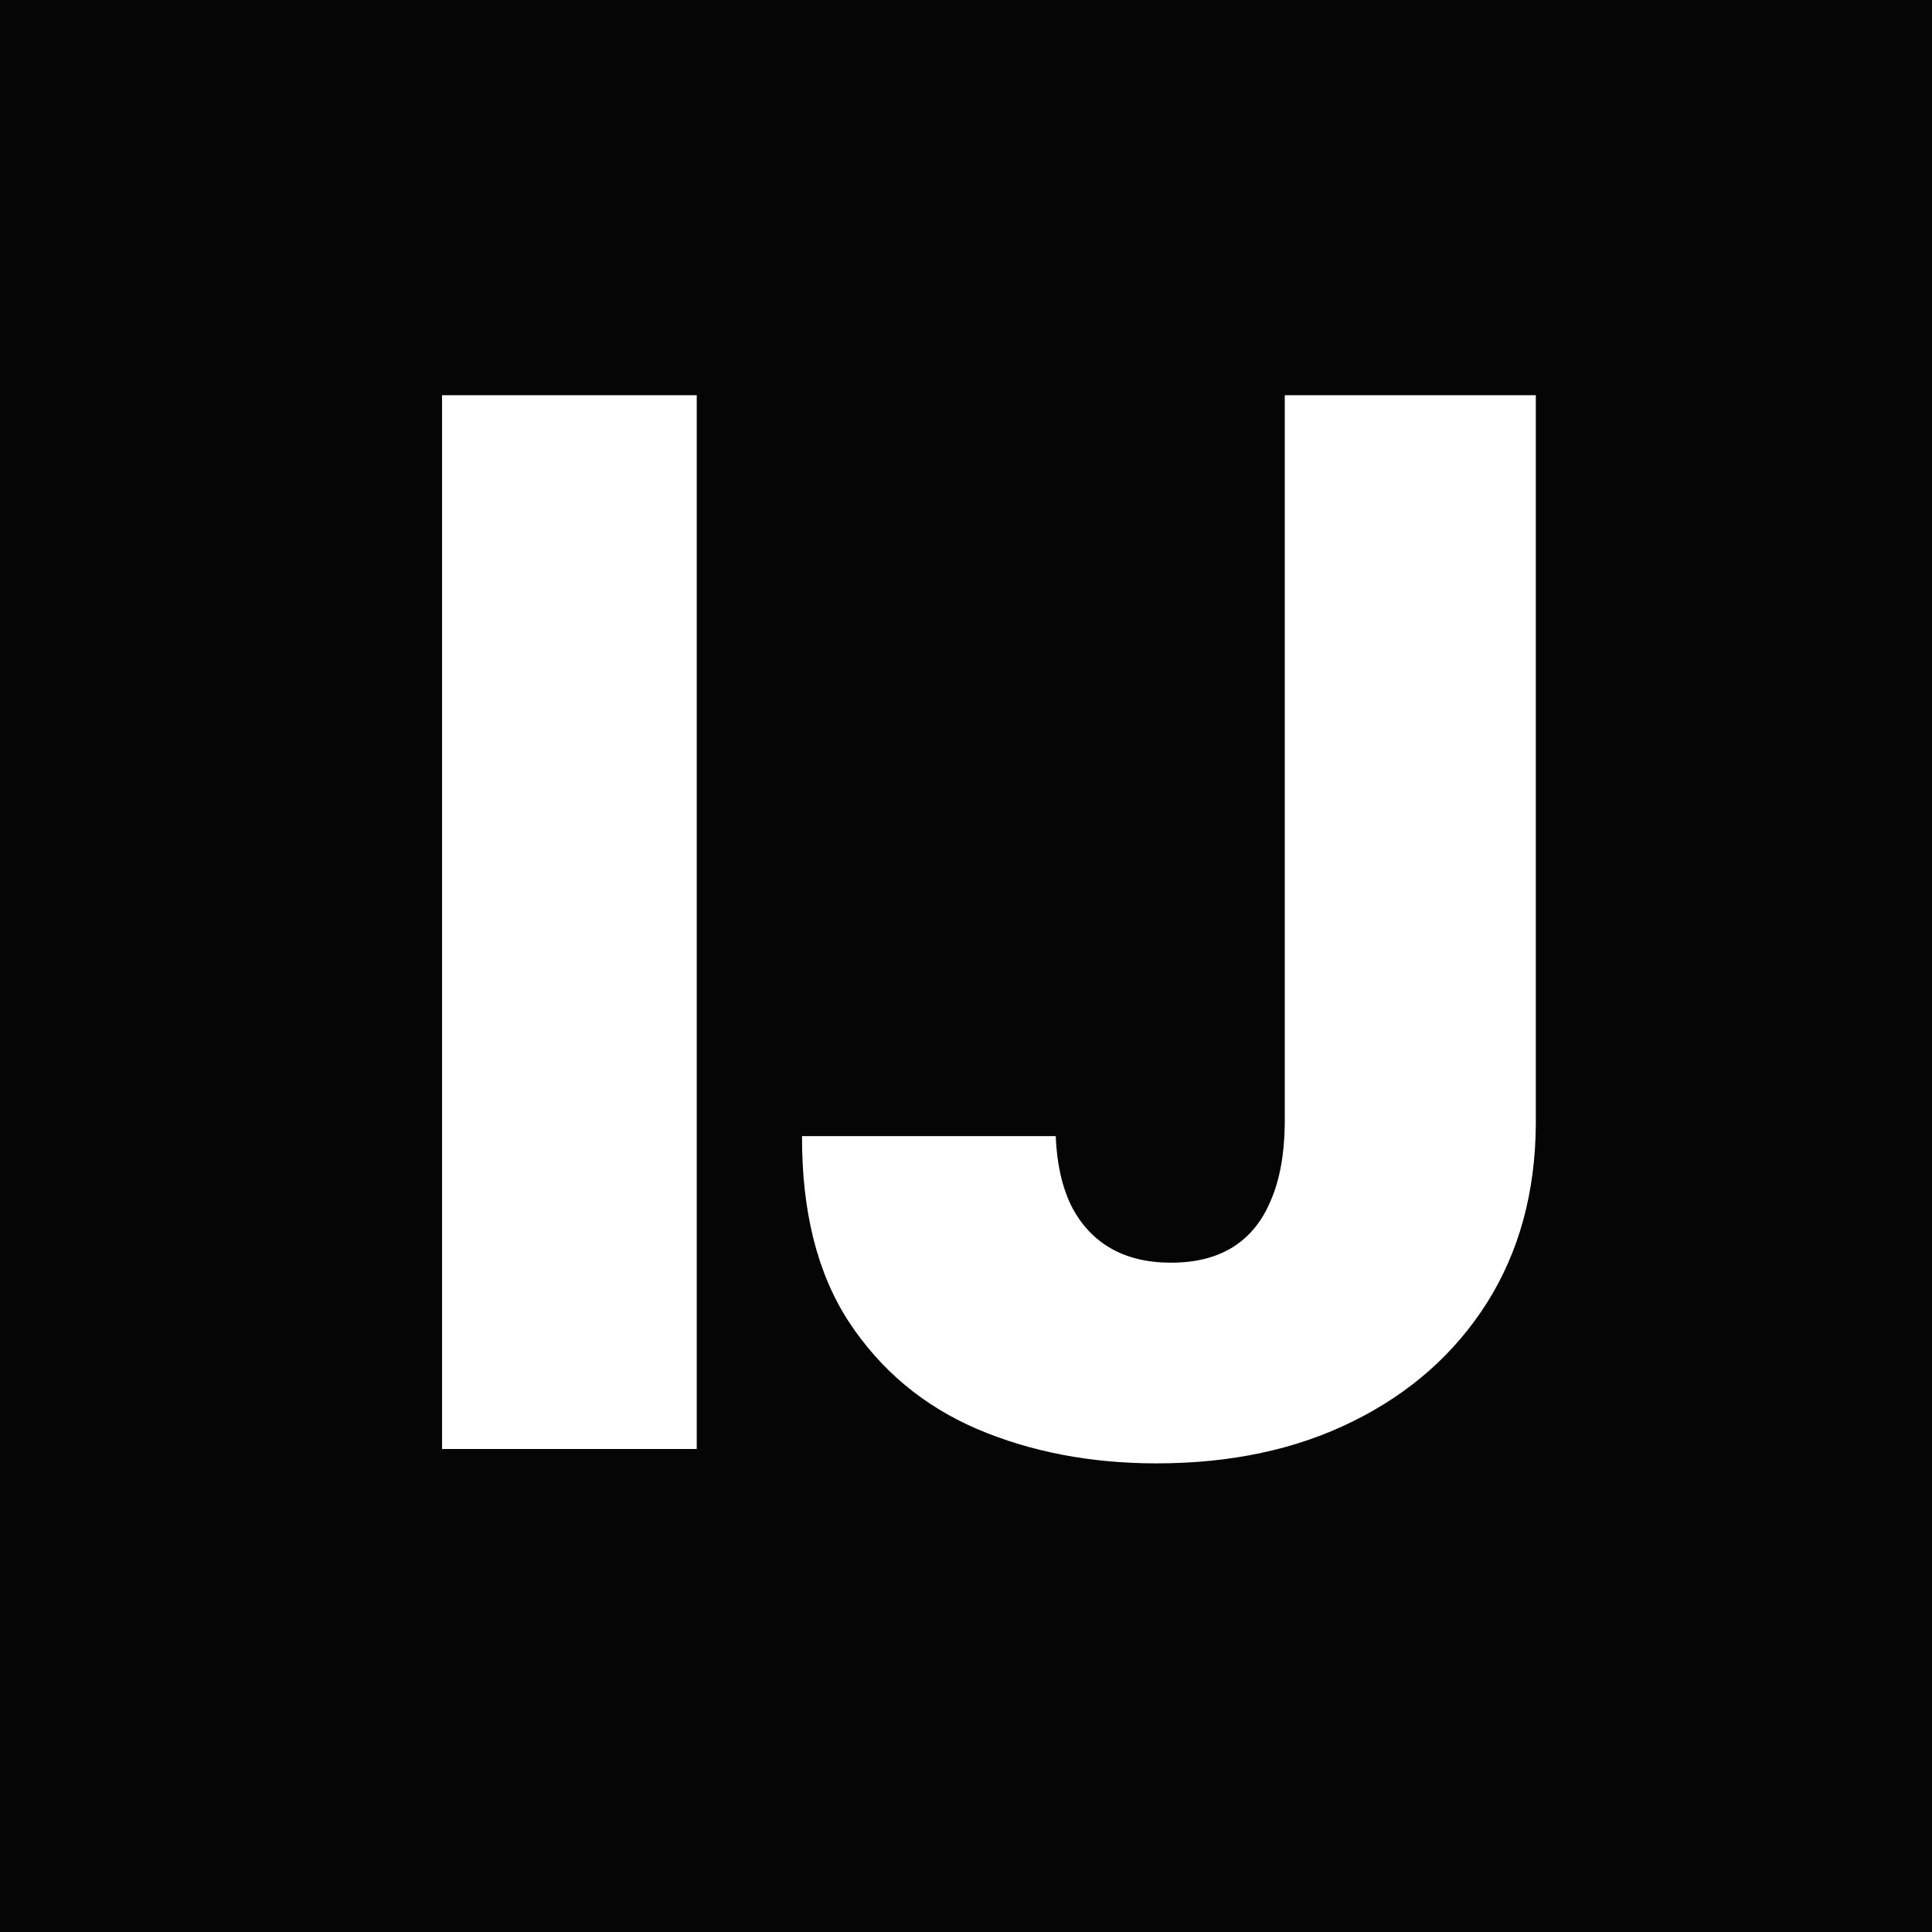 <svg width="16" height="16" viewBox="0 0 16 16" fill="none">
<rect width="16" height="16" fill="#050505"/>
<path d="M5.77 3.273V12H3.661V3.273H5.77ZM10.64 3.273H12.719V9.307C12.716 9.872 12.581 10.367 12.314 10.79C12.047 11.21 11.678 11.537 11.206 11.77C10.738 12.003 10.195 12.119 9.578 12.119C9.033 12.119 8.537 12.024 8.091 11.834C7.648 11.643 7.294 11.348 7.03 10.947C6.769 10.547 6.64 10.034 6.642 9.409H8.743C8.752 9.634 8.794 9.825 8.871 9.984C8.951 10.141 9.06 10.258 9.199 10.338C9.338 10.418 9.505 10.457 9.698 10.457C9.899 10.457 10.07 10.415 10.209 10.329C10.348 10.242 10.454 10.112 10.524 9.942C10.598 9.771 10.637 9.56 10.64 9.307V3.273Z" fill="white"/>
</svg>
